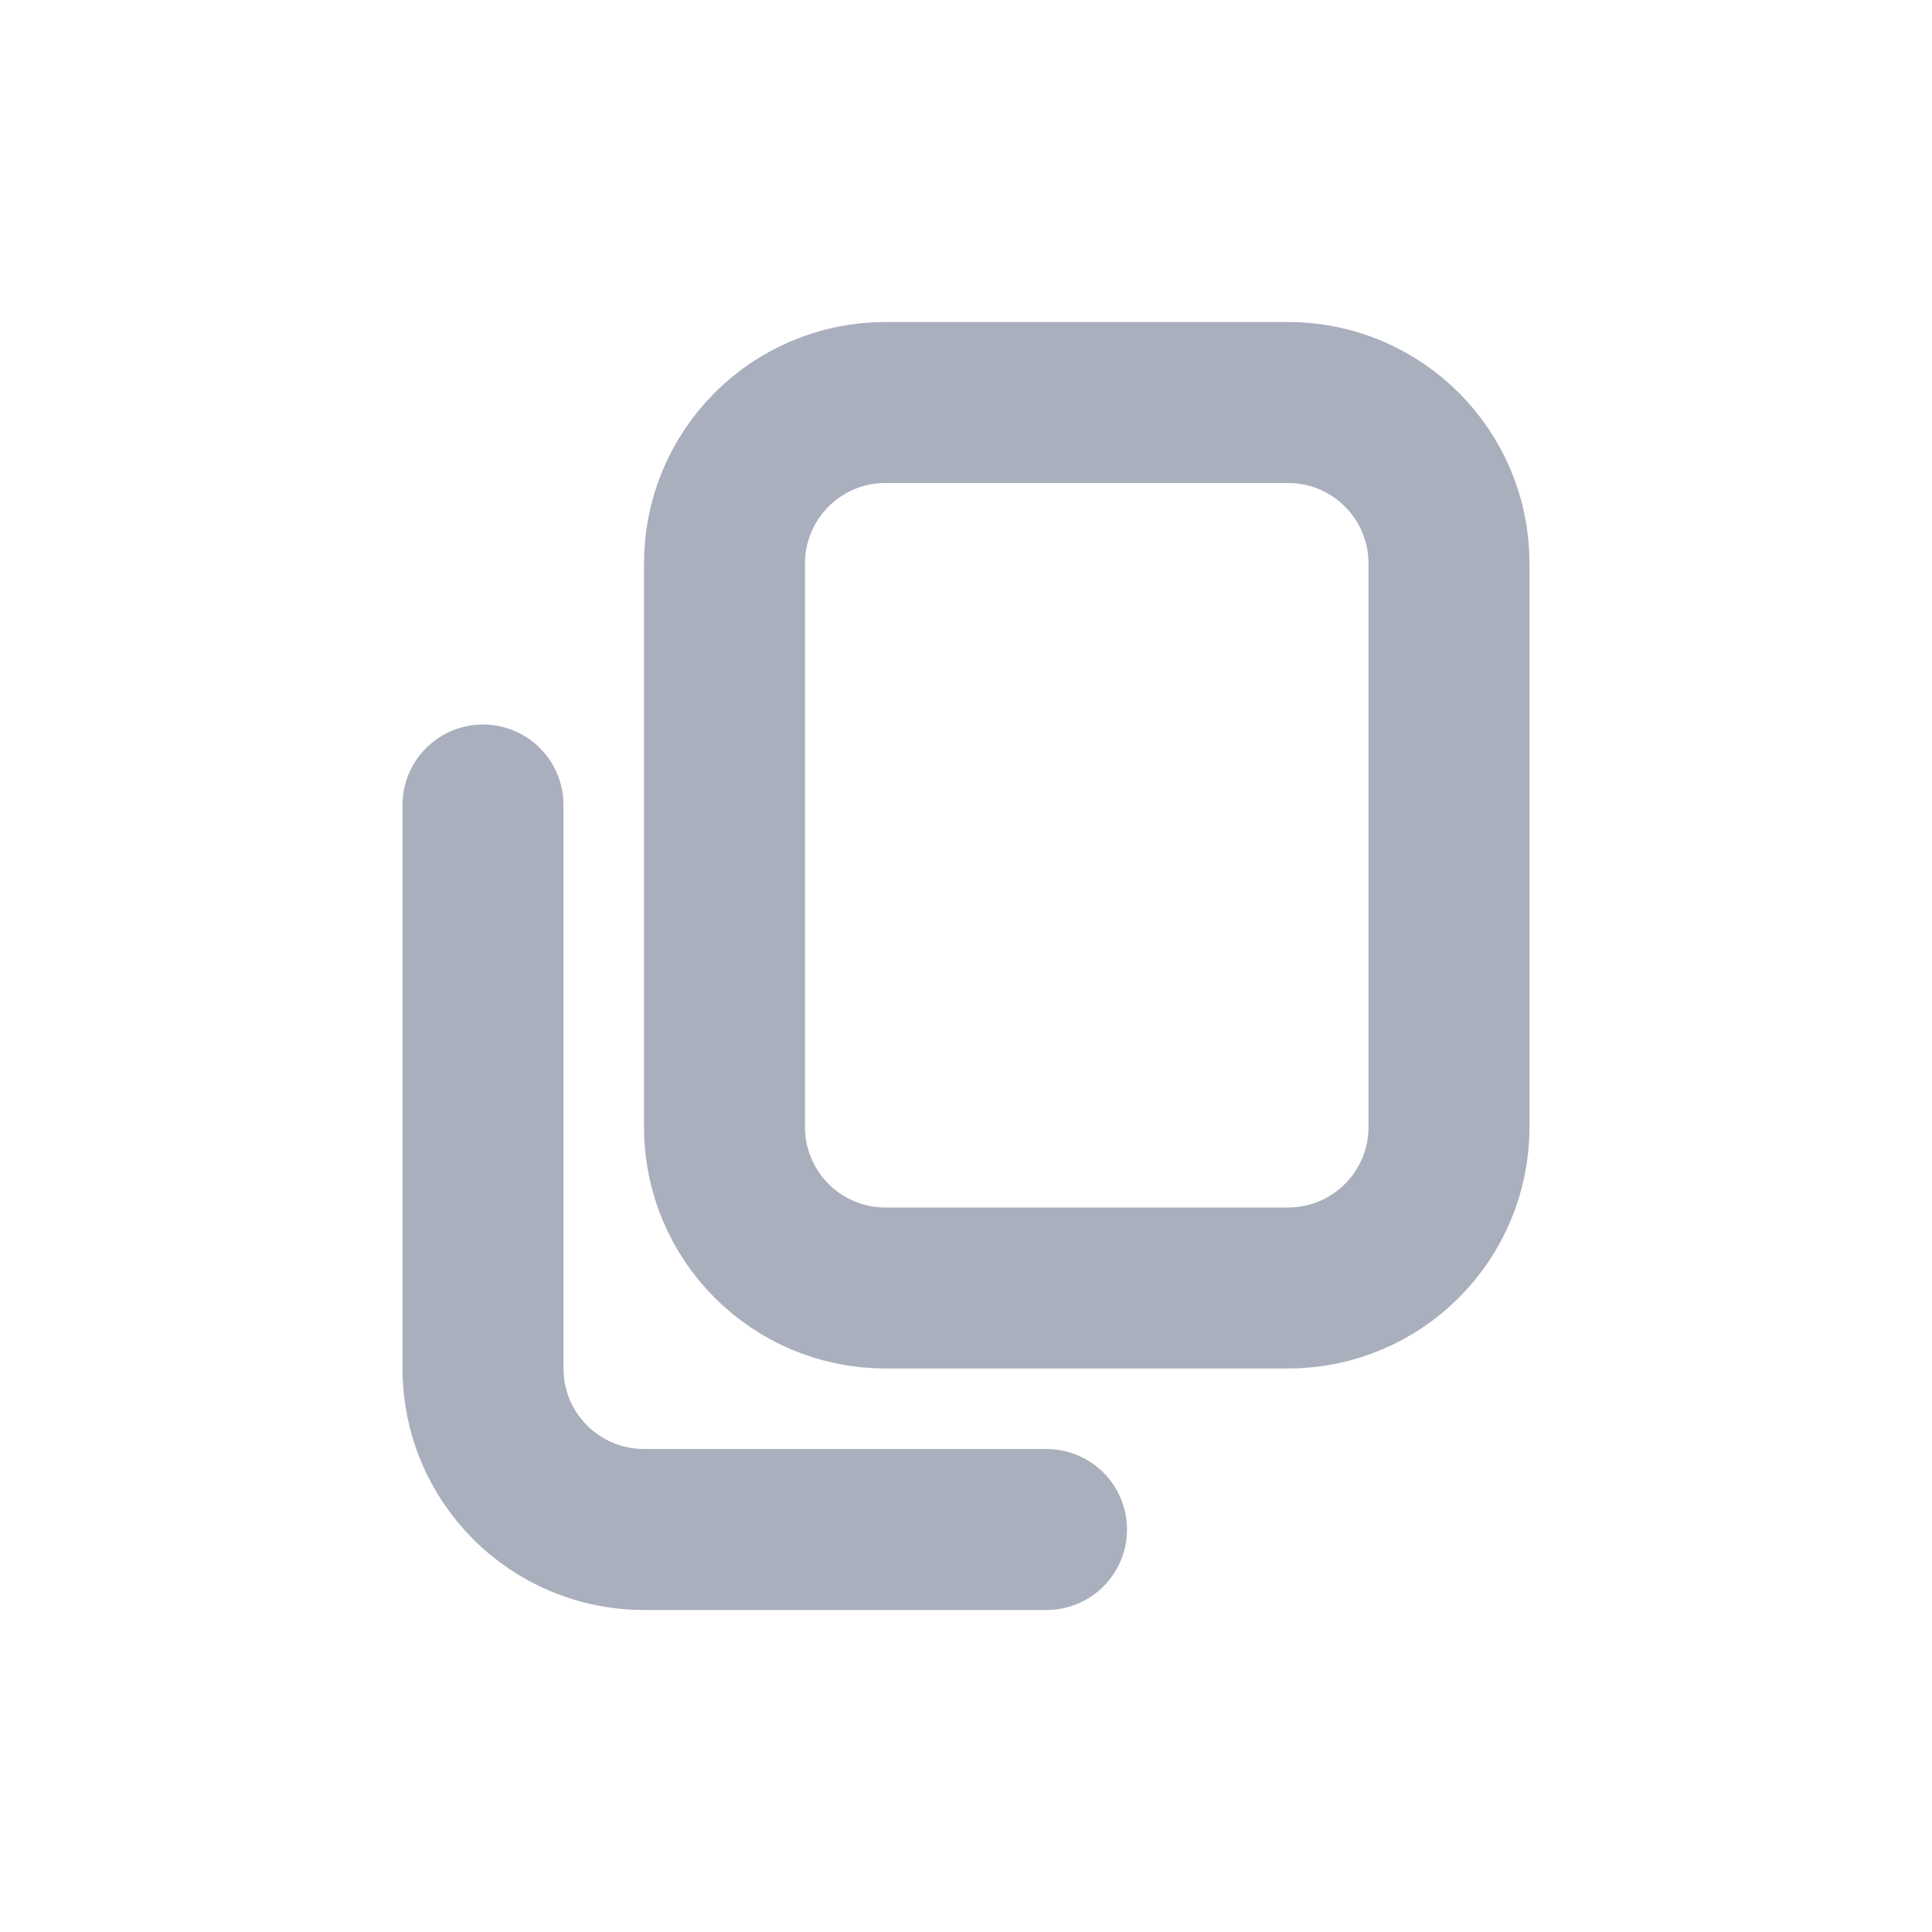 <svg width="24" height="24" viewBox="0 0 24 24" fill="none" xmlns="http://www.w3.org/2000/svg">
<path d="M6 10V17C6 18.105 6.895 19 8 19H13" stroke="#AAAFBD" stroke-width="2" stroke-linecap="round" stroke-linejoin="round"/>
<path fill-rule="evenodd" clip-rule="evenodd" d="M11 5C9.895 5 9 5.895 9 7V14C9 15.105 9.895 16 11 16H16C17.105 16 18 15.105 18 14V7C18 5.895 17.105 5 16 5H11Z" stroke="#AAAFBD" stroke-width="2" stroke-linecap="round" stroke-linejoin="round"/>
</svg>
